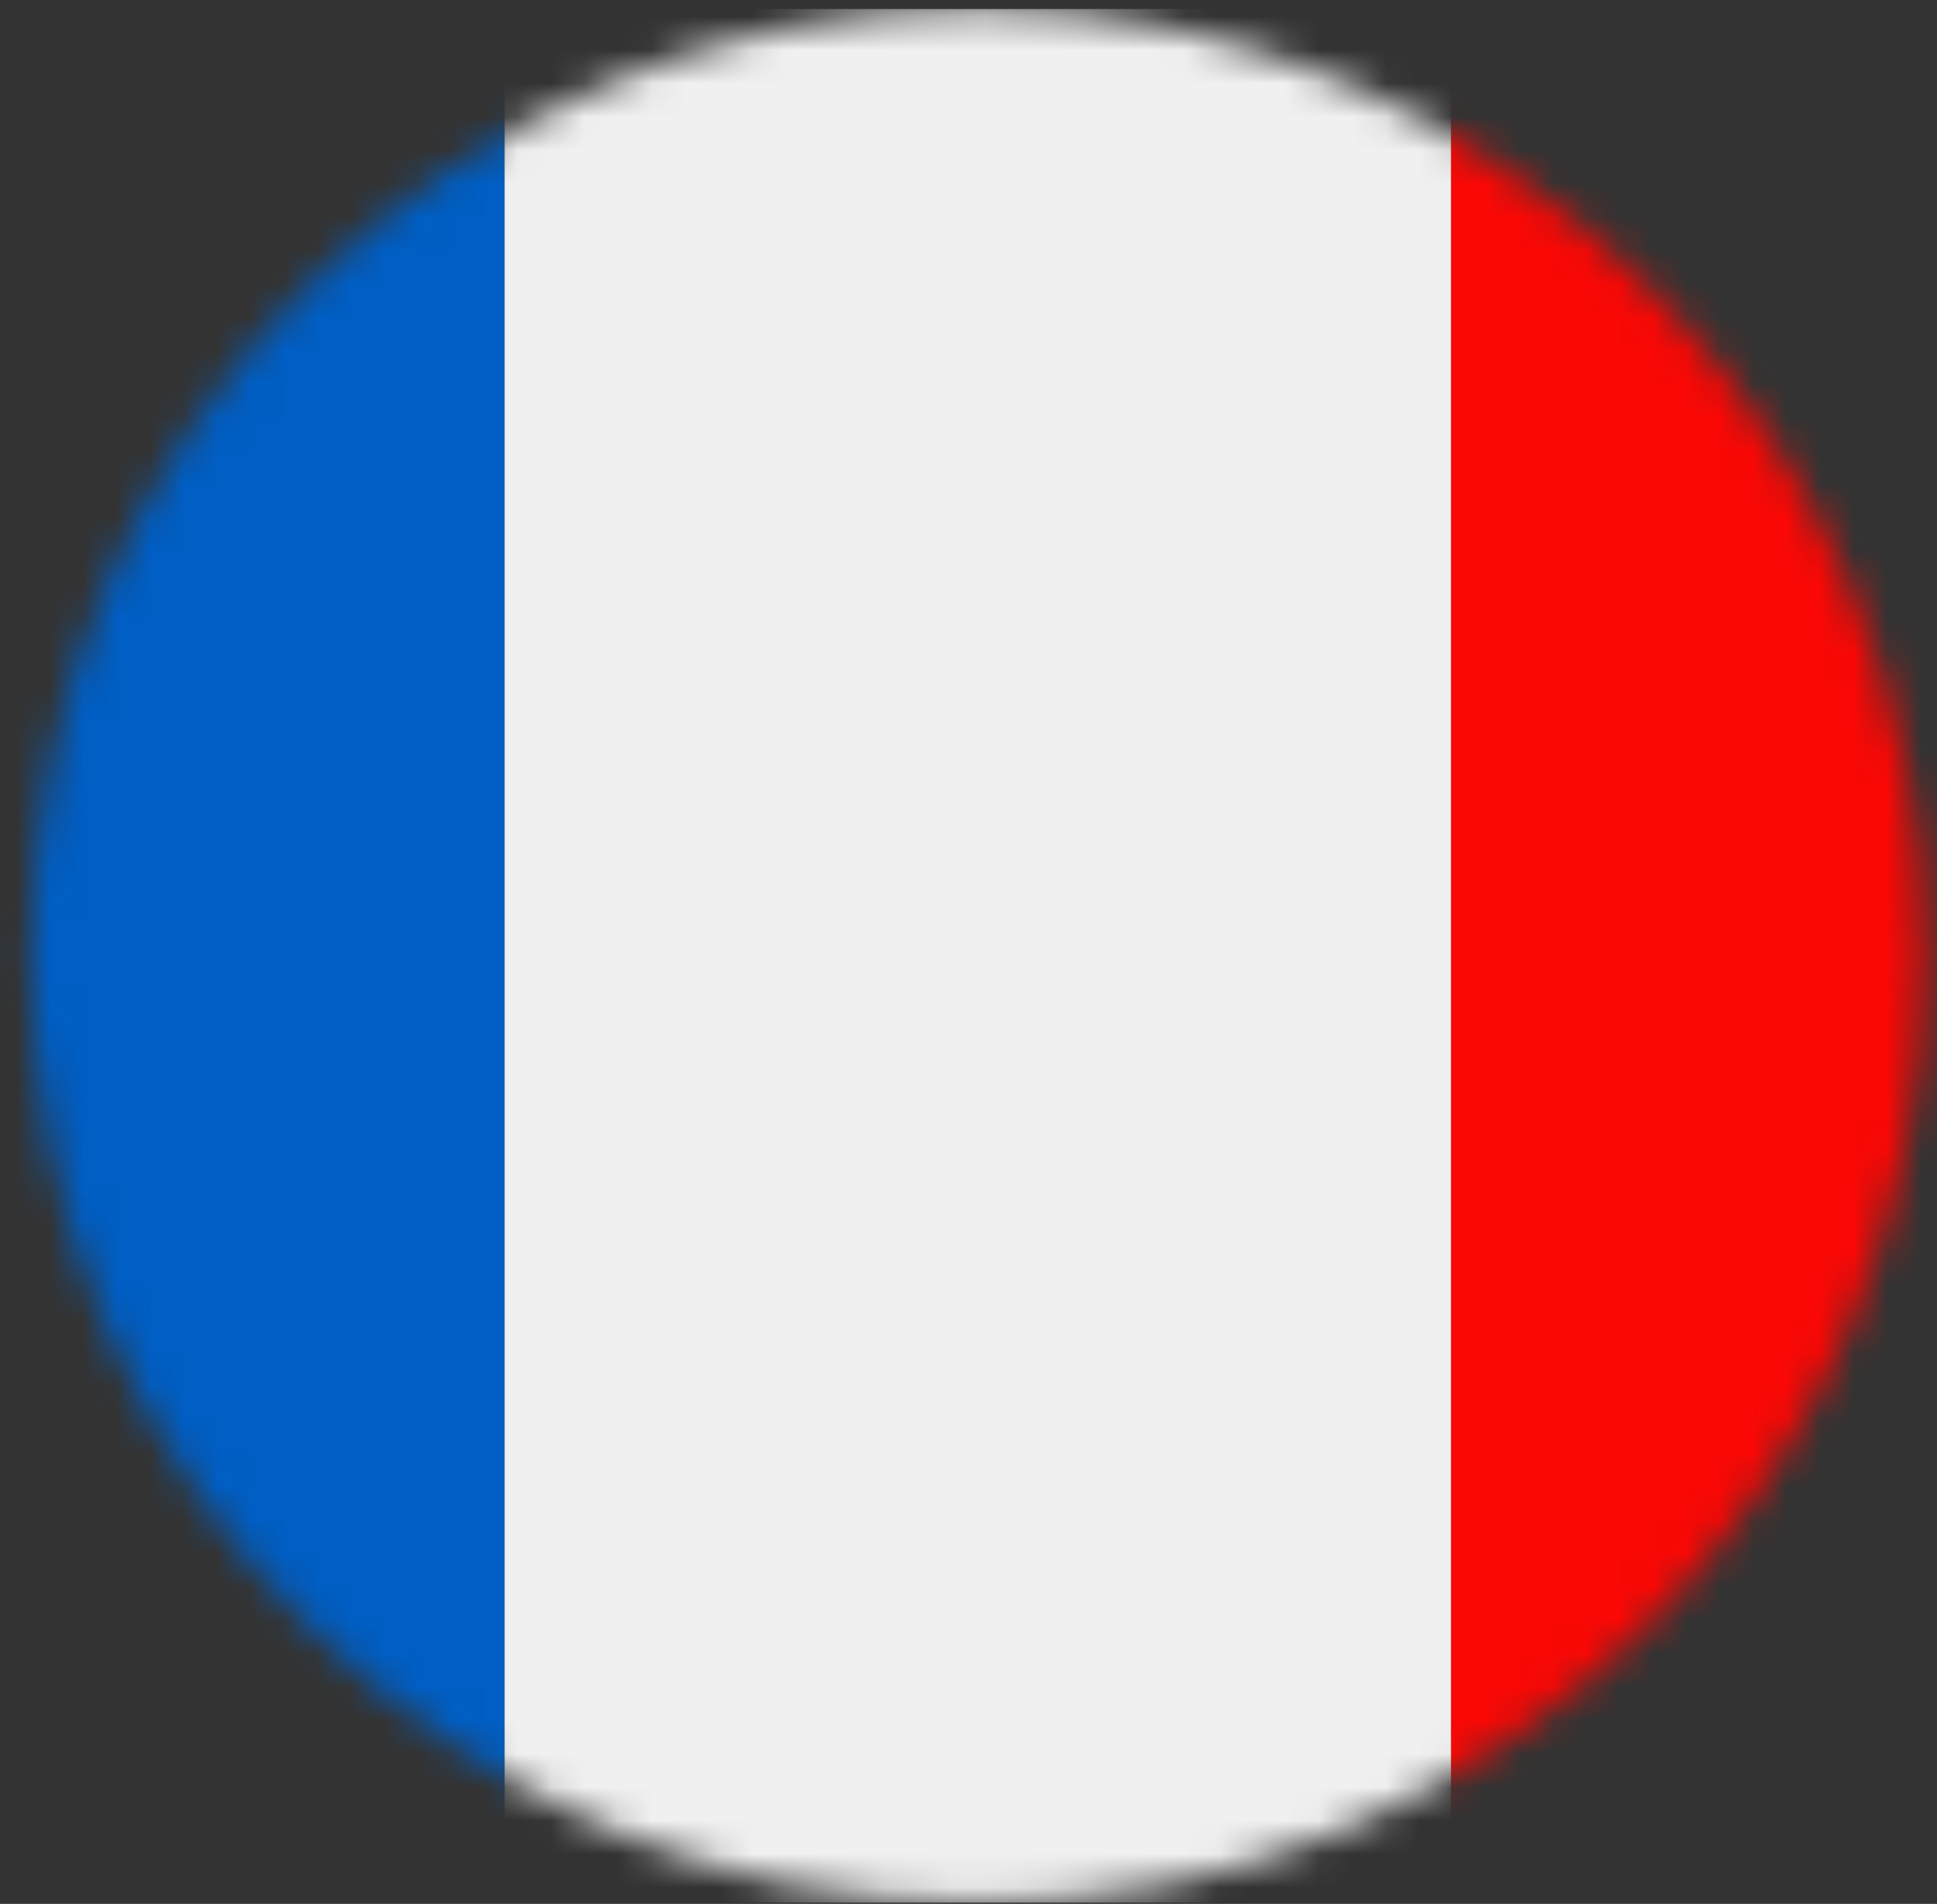 <svg width="58" height="57" viewBox="0 0 58 57" fill="none" xmlns="http://www.w3.org/2000/svg">
<rect x="0" y="0" width="58" height="57" fill="#333333" stroke="none"/>
<g id="Clip path group">
<mask id="mask0_1_9146" style="mask-type:luminance" maskUnits="userSpaceOnUse" x="0" y="0" width="58" height="57">
<g id="clippath-173">
<path id="Vector" d="M57.63 28.62C57.63 44.27 44.94 56.97 29.28 56.97C13.62 56.97 0.93 44.28 0.93 28.62C0.93 12.96 13.62 0.27 29.28 0.27C44.94 0.27 57.63 12.96 57.63 28.62Z" fill="white"/>
</g>
</mask>
<g mask="url(#mask0_1_9146)">
<g id="Group">
<path id="Vector_2" d="M-13.24 56.96V0.27H15.11V56.96H-13.24Z" fill="#005EC4"/>
<path id="Vector_3" d="M43.45 56.96V0.27H15.11V56.96H43.45Z" fill="#F1F0F0"/>
<path id="Vector_4" d="M43.45 56.96V0.27H71.8V56.96H43.45Z" fill="#F90805"/>
</g>
</g>
</g>
</svg>
